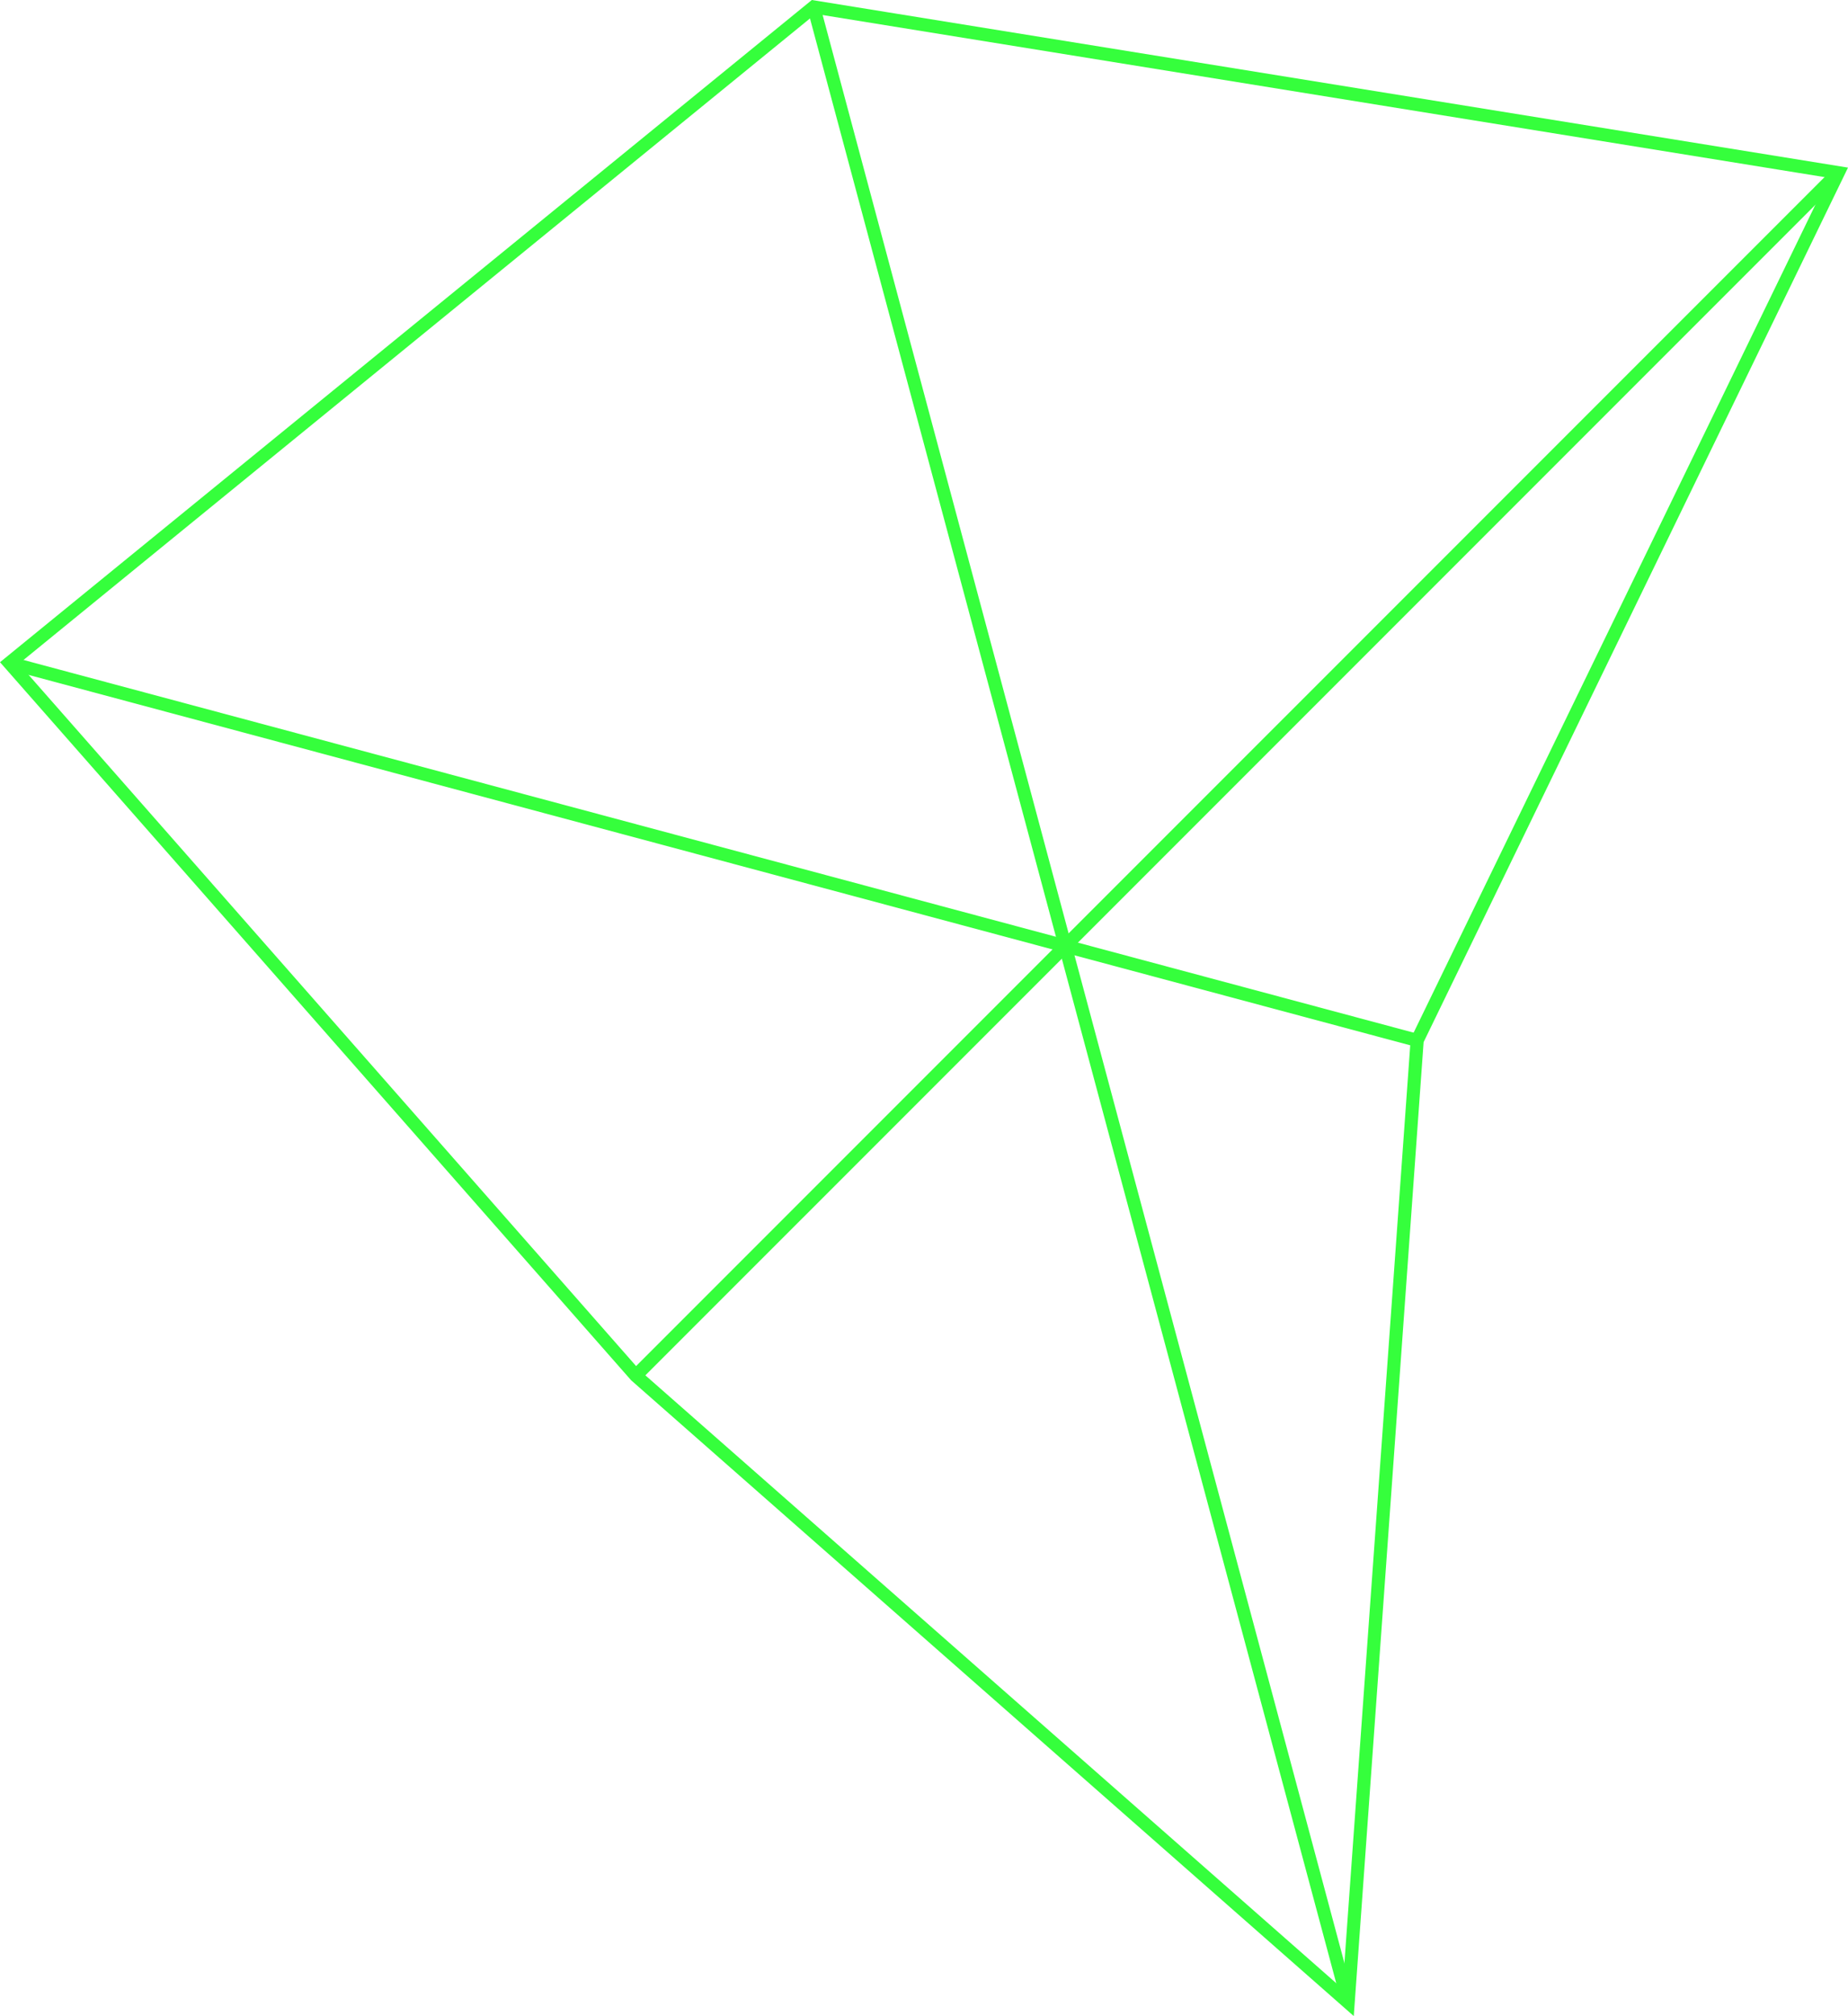 <svg xmlns="http://www.w3.org/2000/svg" width="352.321" height="384.185" viewBox="0 0 352.321 384.185">
  <g id="thumb" transform="translate(1.256 0.924)">
    <g id="Layer_2" data-name="Layer 2" transform="translate(0.54 0.4)">
      <line id="Line_4" data-name="Line 4" x2="268.386" y2="71.919" transform="translate(0 125.015)" fill="none" stroke="#35ff3c" stroke-miterlimit="10" stroke-width="2.5"/>
      <line id="Line_5" data-name="Line 5" x2="101.898" y2="380.258" transform="translate(153.335)" fill="none" stroke="#35ff3c" stroke-miterlimit="10" stroke-width="2.5"/>
      <line id="Line_6" data-name="Line 6" y1="229.239" x2="229.248" transform="translate(119.419 31.582)" fill="none" stroke="#35ff3c" stroke-miterlimit="10" stroke-width="2.5"/>
      <path id="Path_29" data-name="Path 29" d="M255.773,380.658l13.152-183.323L349.207,31.982,153.875.4.54,125.415,119.959,261.221Z" transform="translate(-0.54 -0.4)" fill="none" stroke="#35ff3c" stroke-miterlimit="10" stroke-width="2.5"/>
    </g>
  </g>
</svg>
